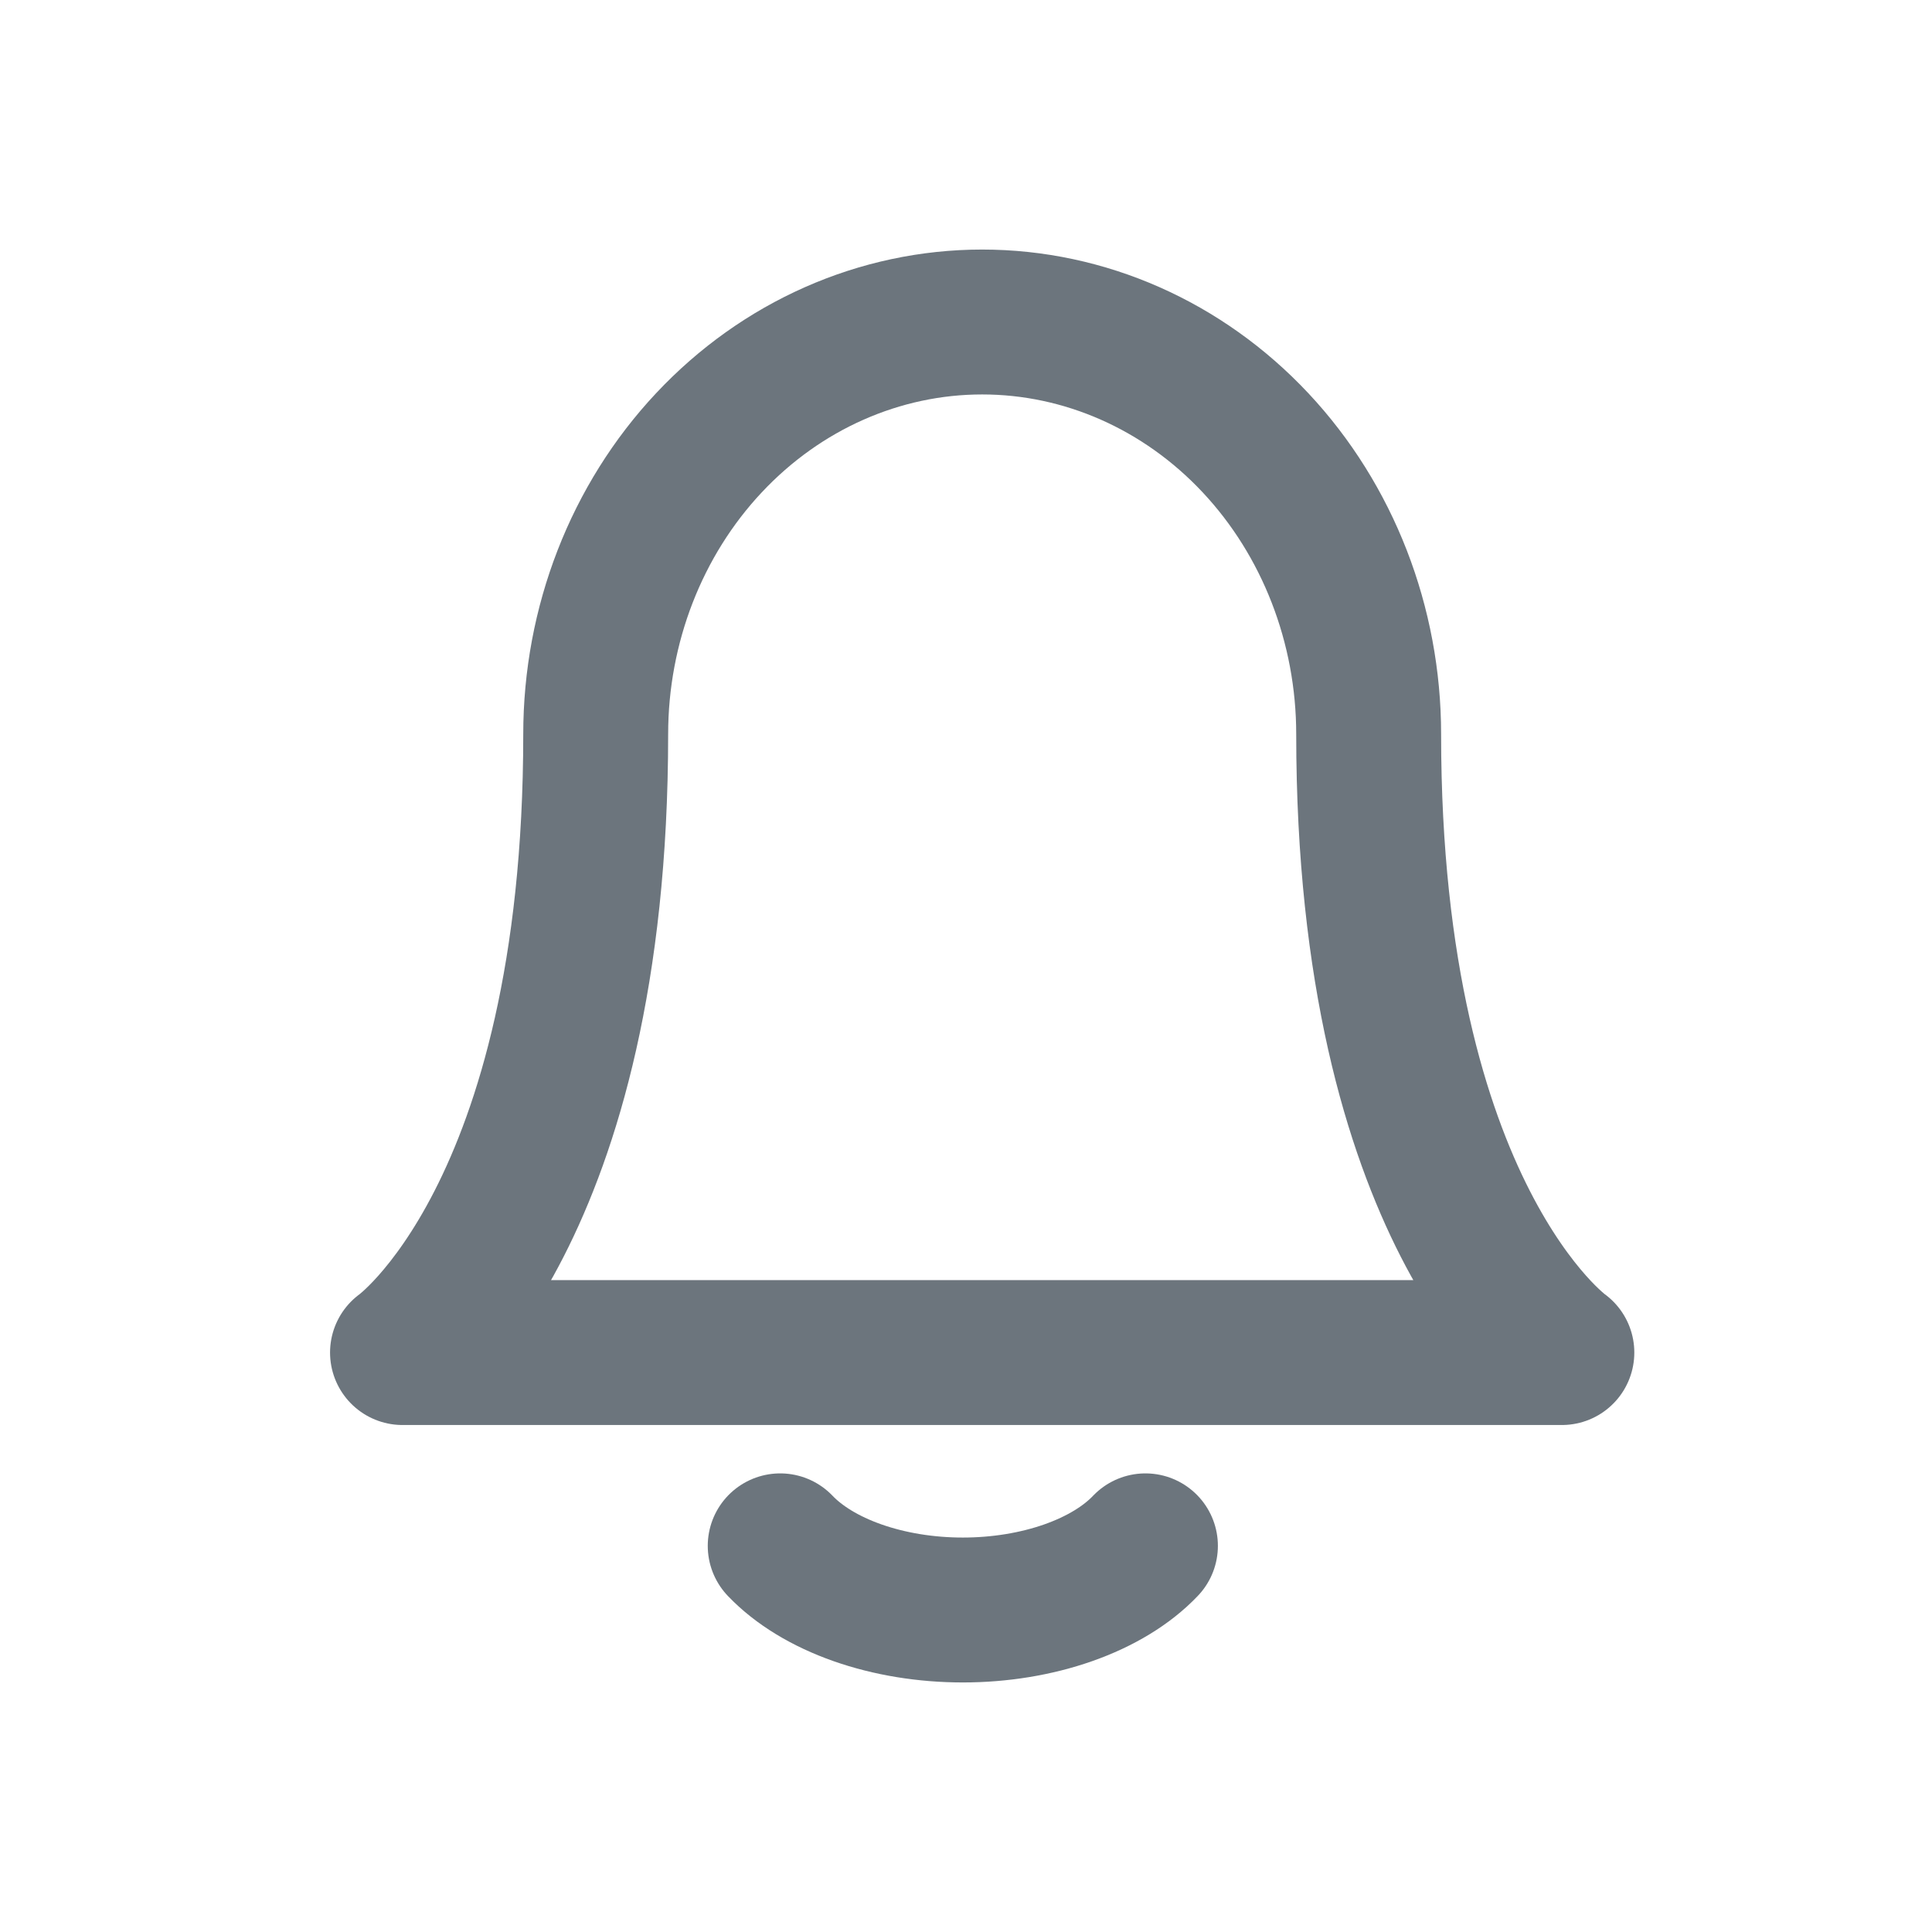 <svg width="24" height="24" viewBox="0 0 24 24" fill="none" xmlns="http://www.w3.org/2000/svg">
<path d="M17.002 9.121C17.002 7.763 16.496 6.46 15.596 5.5C14.696 4.54 13.475 4 12.201 4C10.928 4 9.707 4.54 8.807 5.5C7.906 6.46 7.4 7.763 7.4 9.121C7.4 15.095 5 16.802 5 16.802H19.402C19.402 16.802 17.002 15.095 17.002 9.121Z" stroke="#6C757D" stroke-width="1.8" stroke-linecap="round" stroke-linejoin="round"/>
<path d="M14.229 19.203C13.999 19.445 13.668 19.646 13.27 19.786C12.872 19.926 12.42 20 11.961 20C11.501 20 11.05 19.926 10.652 19.786C10.254 19.646 9.923 19.445 9.692 19.203" stroke="#6C757D" stroke-width="1.8" stroke-linecap="round" stroke-linejoin="round"/>
</svg>
